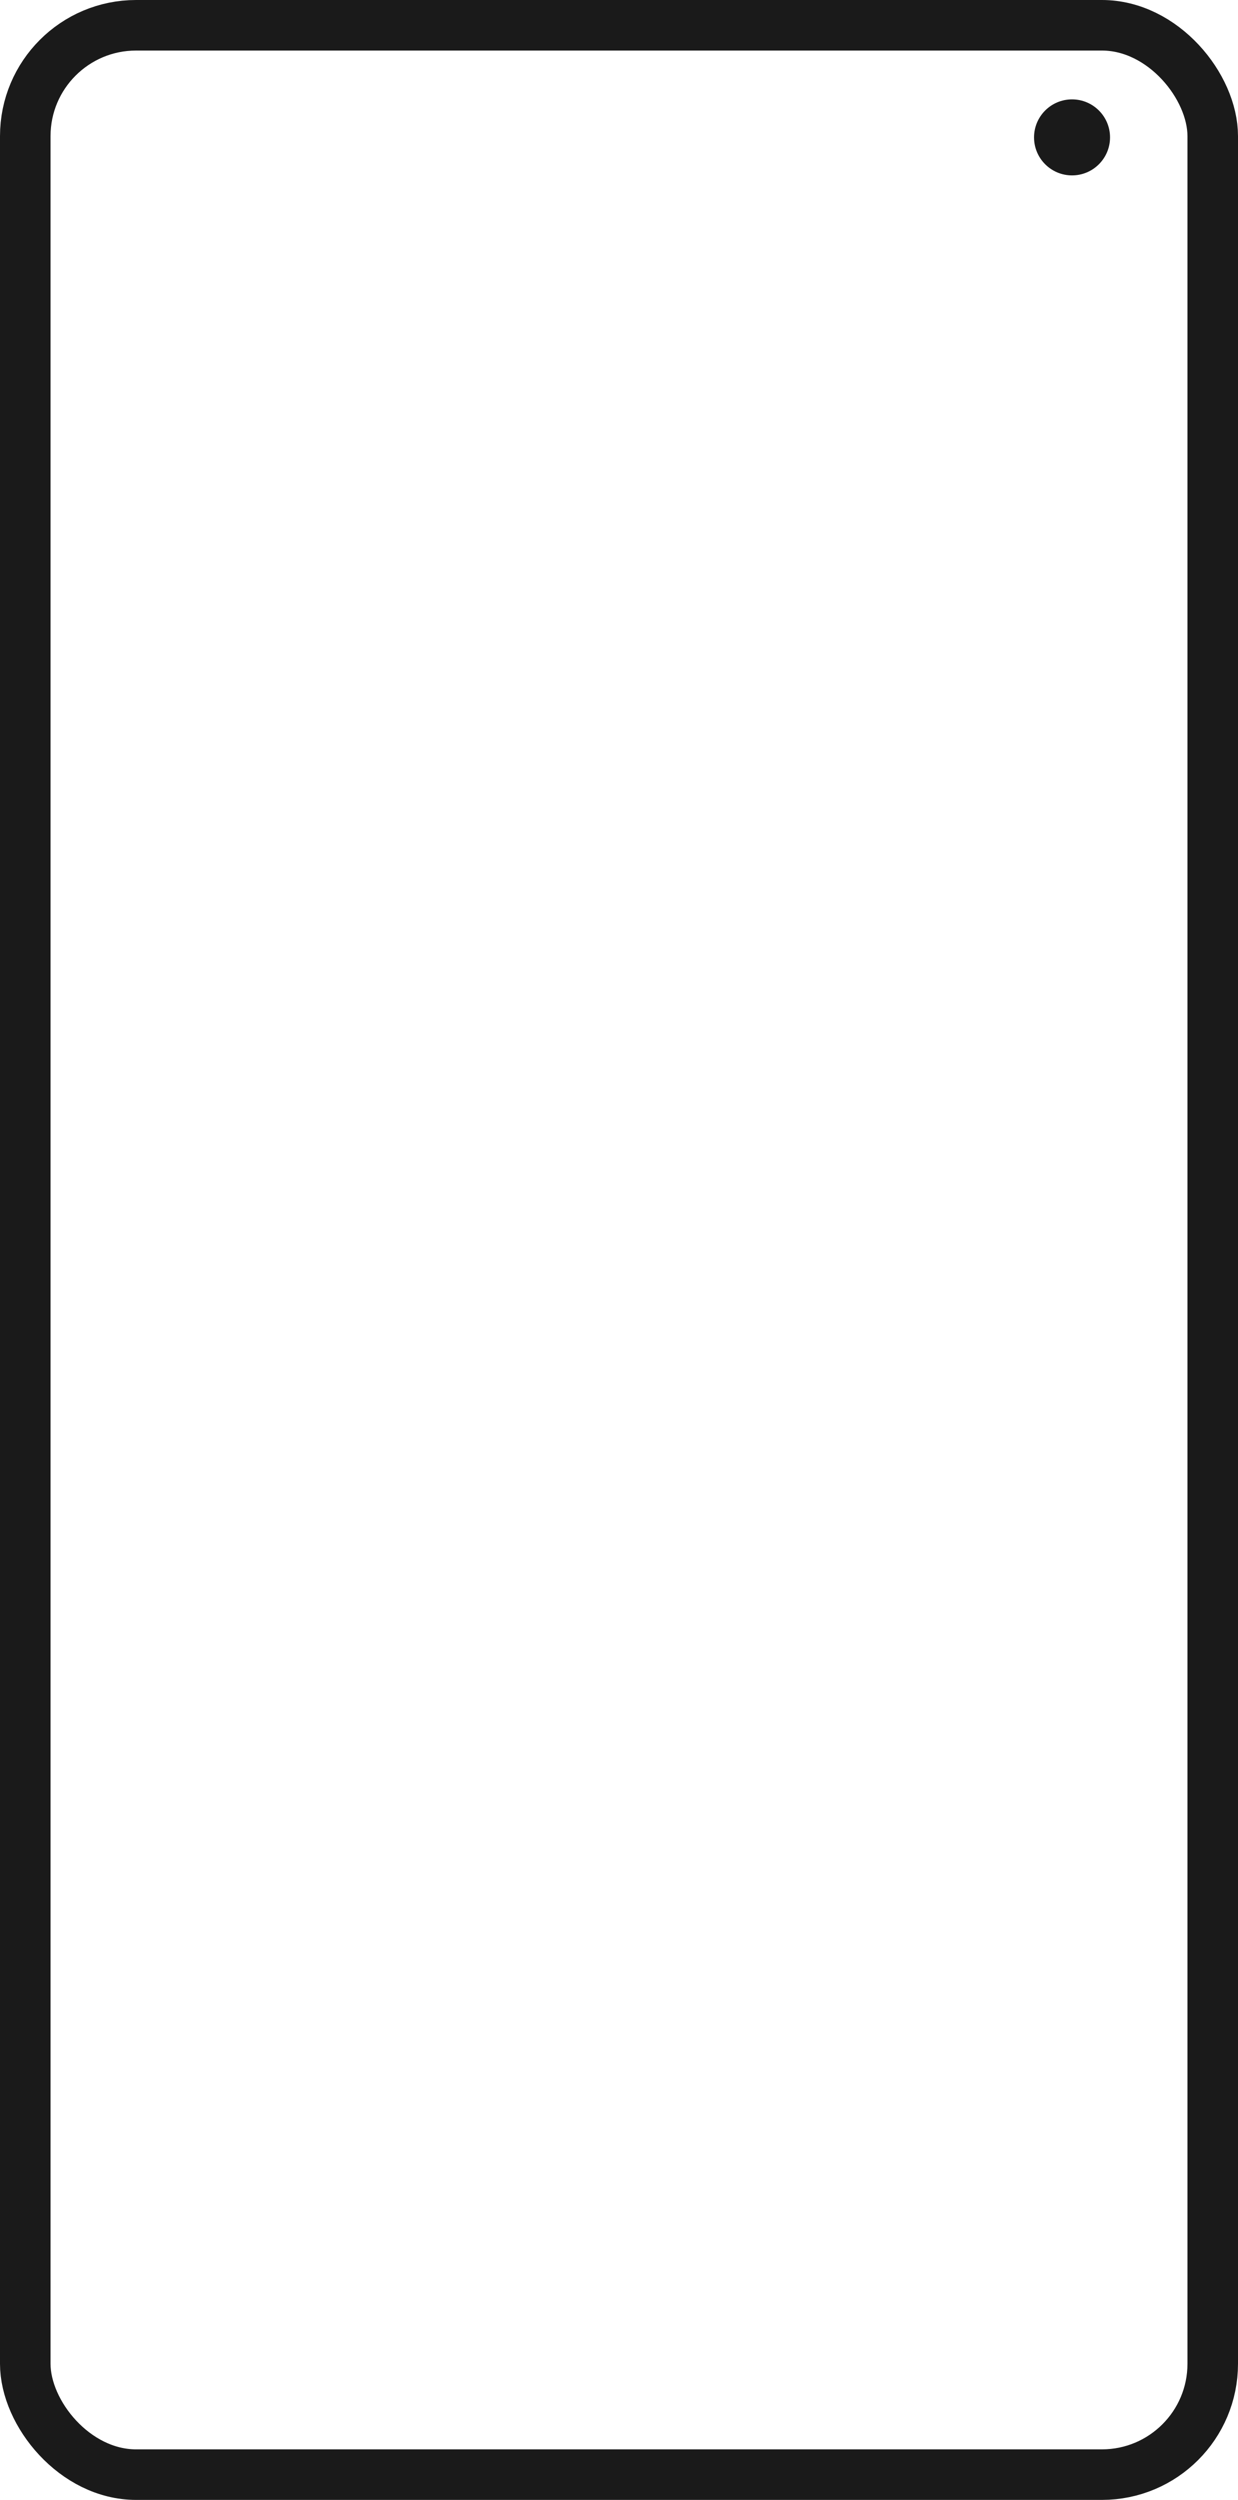 <svg id="Layer_1" data-name="Layer 1" xmlns="http://www.w3.org/2000/svg" viewBox="0 0 391.92 791.18"><defs><style>.cls-1{fill:none;stroke:#1a1a1a;stroke-miterlimit:10;stroke-width:16px;}.cls-2{fill:#1a1a1a;}</style></defs><title>m8</title><rect class="cls-1" x="8" y="8" width="375.92" height="775.18" rx="35.08"/><circle class="cls-2" cx="339.38" cy="43.48" r="12.03"/></svg>